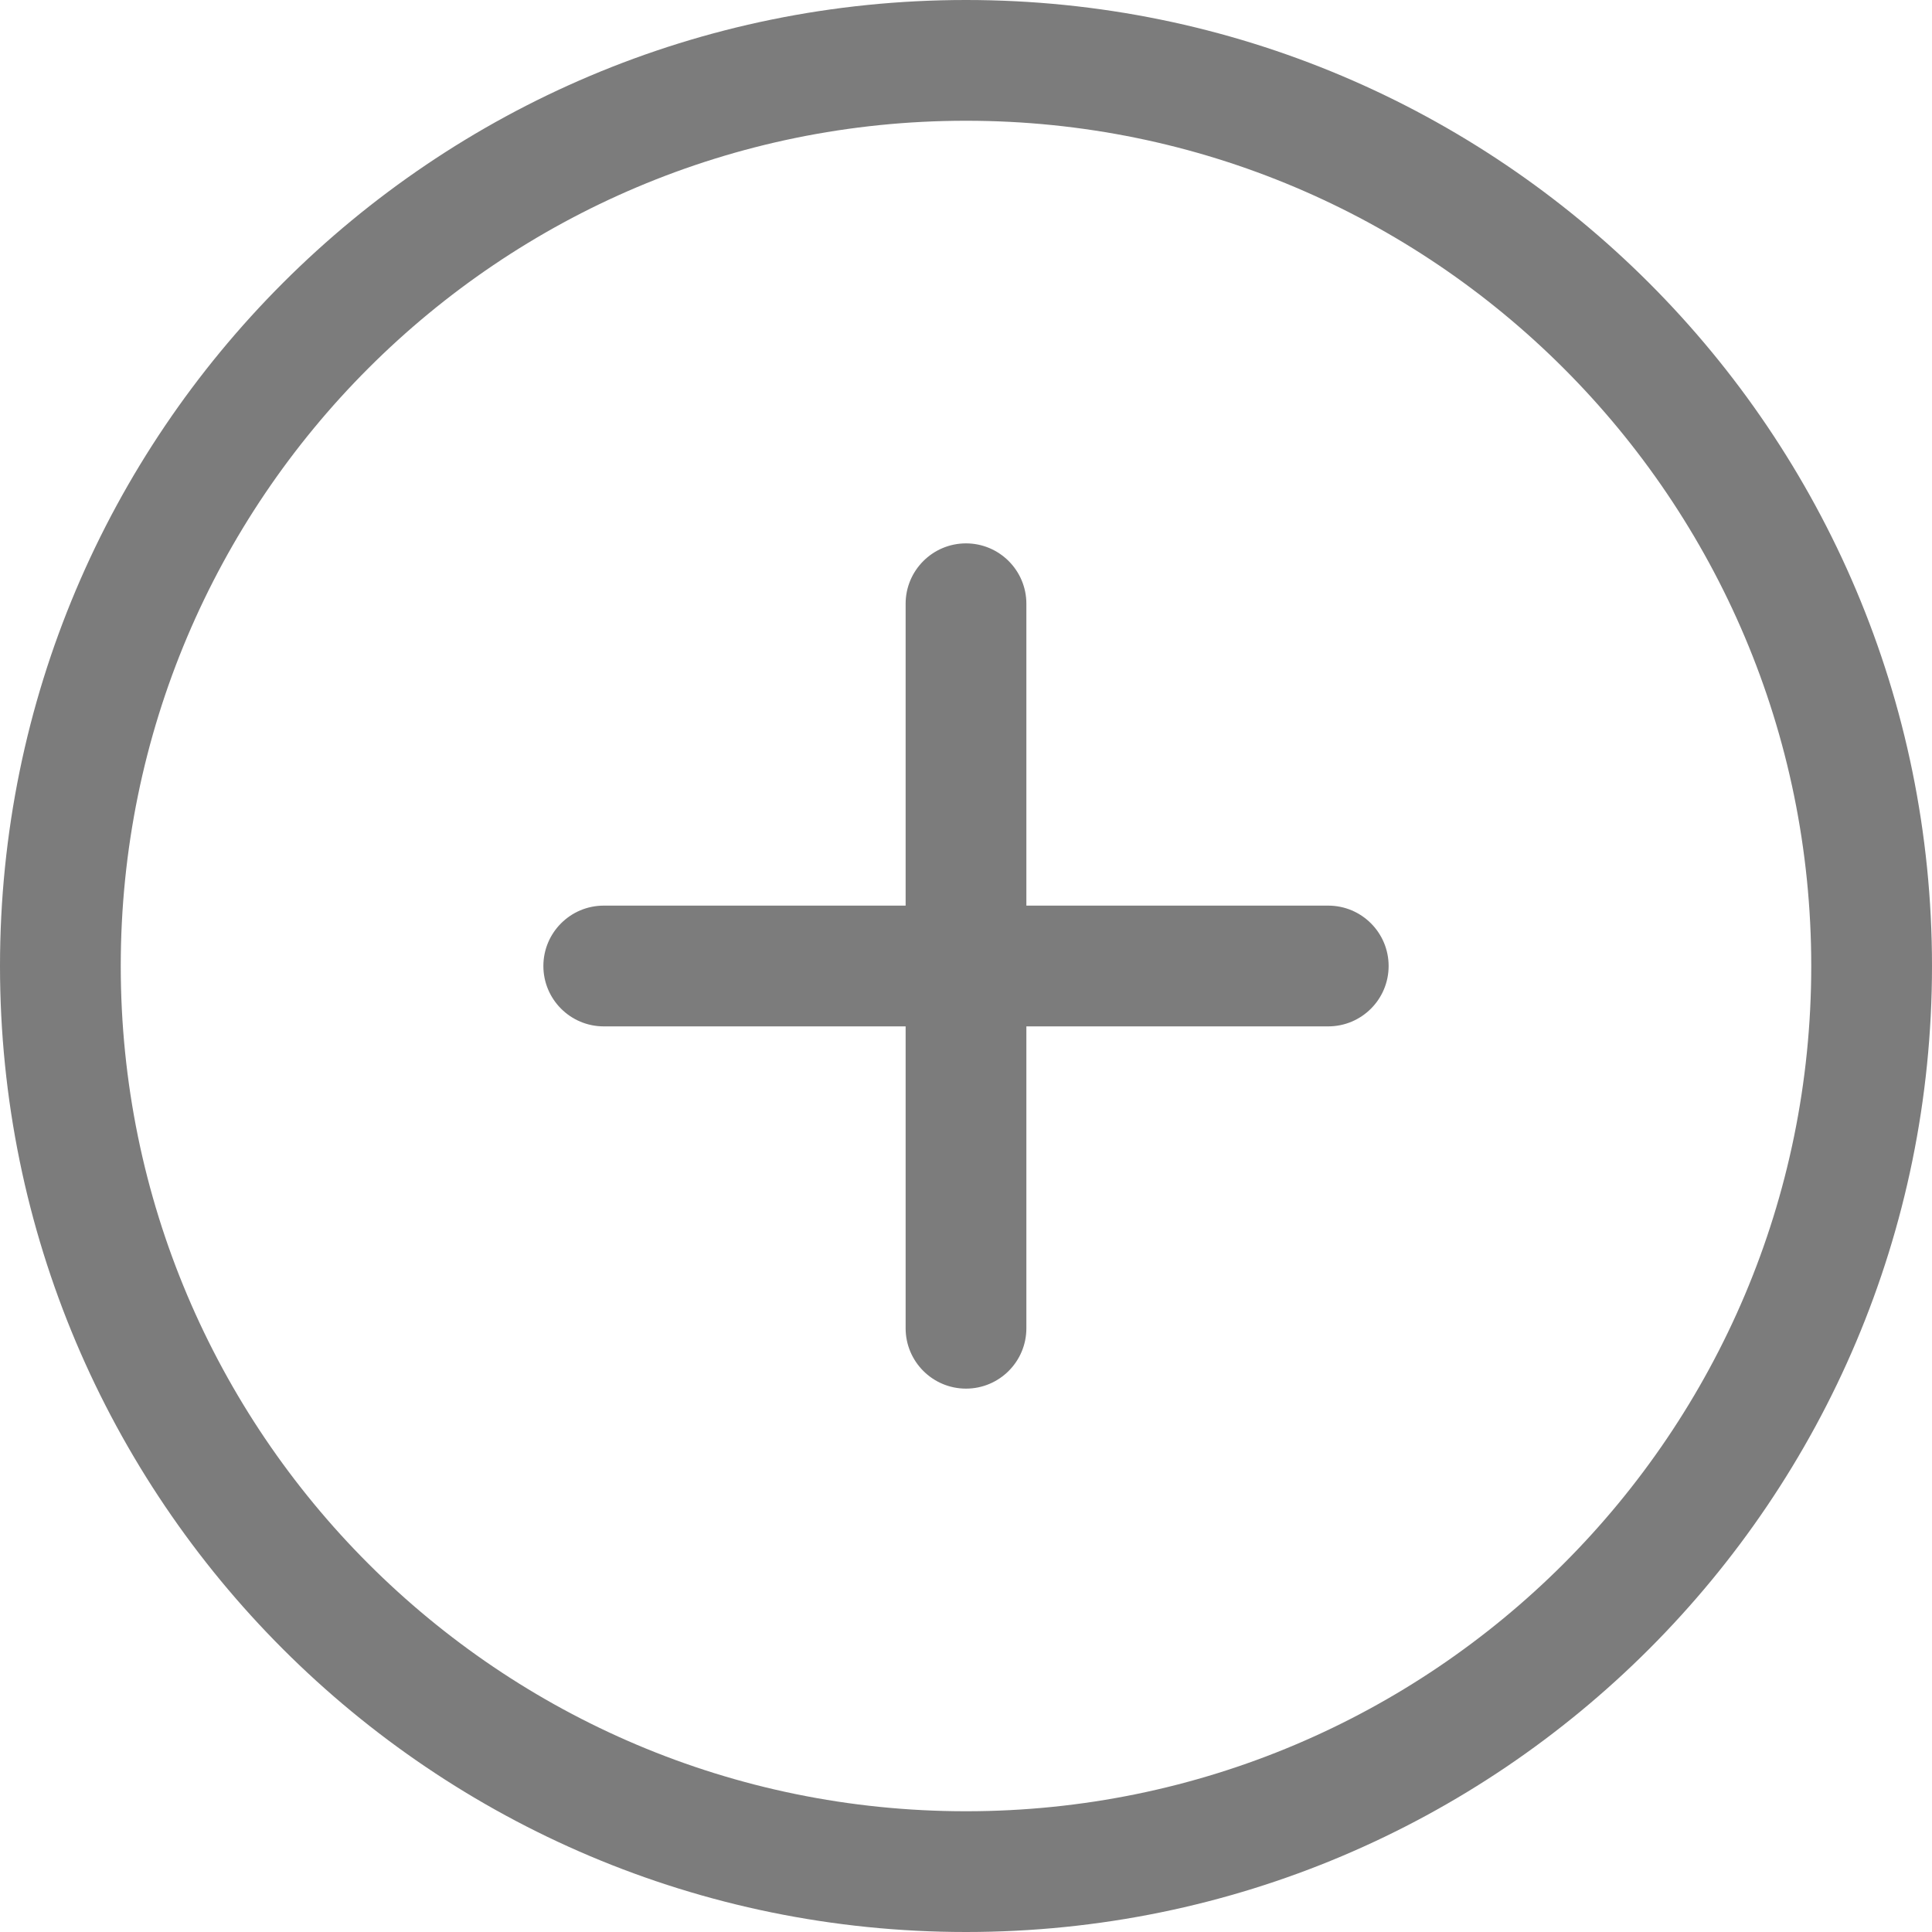 <!-- Generator: Adobe Illustrator 17.1.0, SVG Export Plug-In  -->

<svg version="1.1"
	 xmlns="http://www.w3.org/2000/svg" xmlns:xlink="http://www.w3.org/1999/xlink" xmlns:a="http://ns.adobe.com/AdobeSVGViewerExtensions/3.0/"
	 x="0px" y="0px" width="612px" height="612px" viewBox="0 0 612 612" enable-background="new 0 0 612 612" xml:space="preserve">
<defs>
</defs>
<g>
	<g id="_x38__1_">
		<g>
			<path fill="#7C7C7C" d="M306,0C136.992,0,0,136.992,0,306s136.992,306,306,306s306-137.012,306-306S475.008,0,306,0z M306,573.75
				C158.125,573.75,38.25,453.875,38.25,306S158.125,38.25,306,38.25S573.75,158.125,573.75,306S453.875,573.75,306,573.75z
				 M420.75,286.875h-95.625V191.25c0-10.557-8.568-19.125-19.125-19.125s-19.125,8.568-19.125,19.125v95.625H191.25
				c-10.557,0-19.125,8.568-19.125,19.125s8.568,19.125,19.125,19.125h95.625v95.625c0,10.557,8.568,19.125,19.125,19.125
				s19.125-8.568,19.125-19.125v-95.625h95.625c10.557,0,19.125-8.568,19.125-19.125S431.307,286.875,420.75,286.875z"/>
		</g>
	</g>
</g>
</svg>
